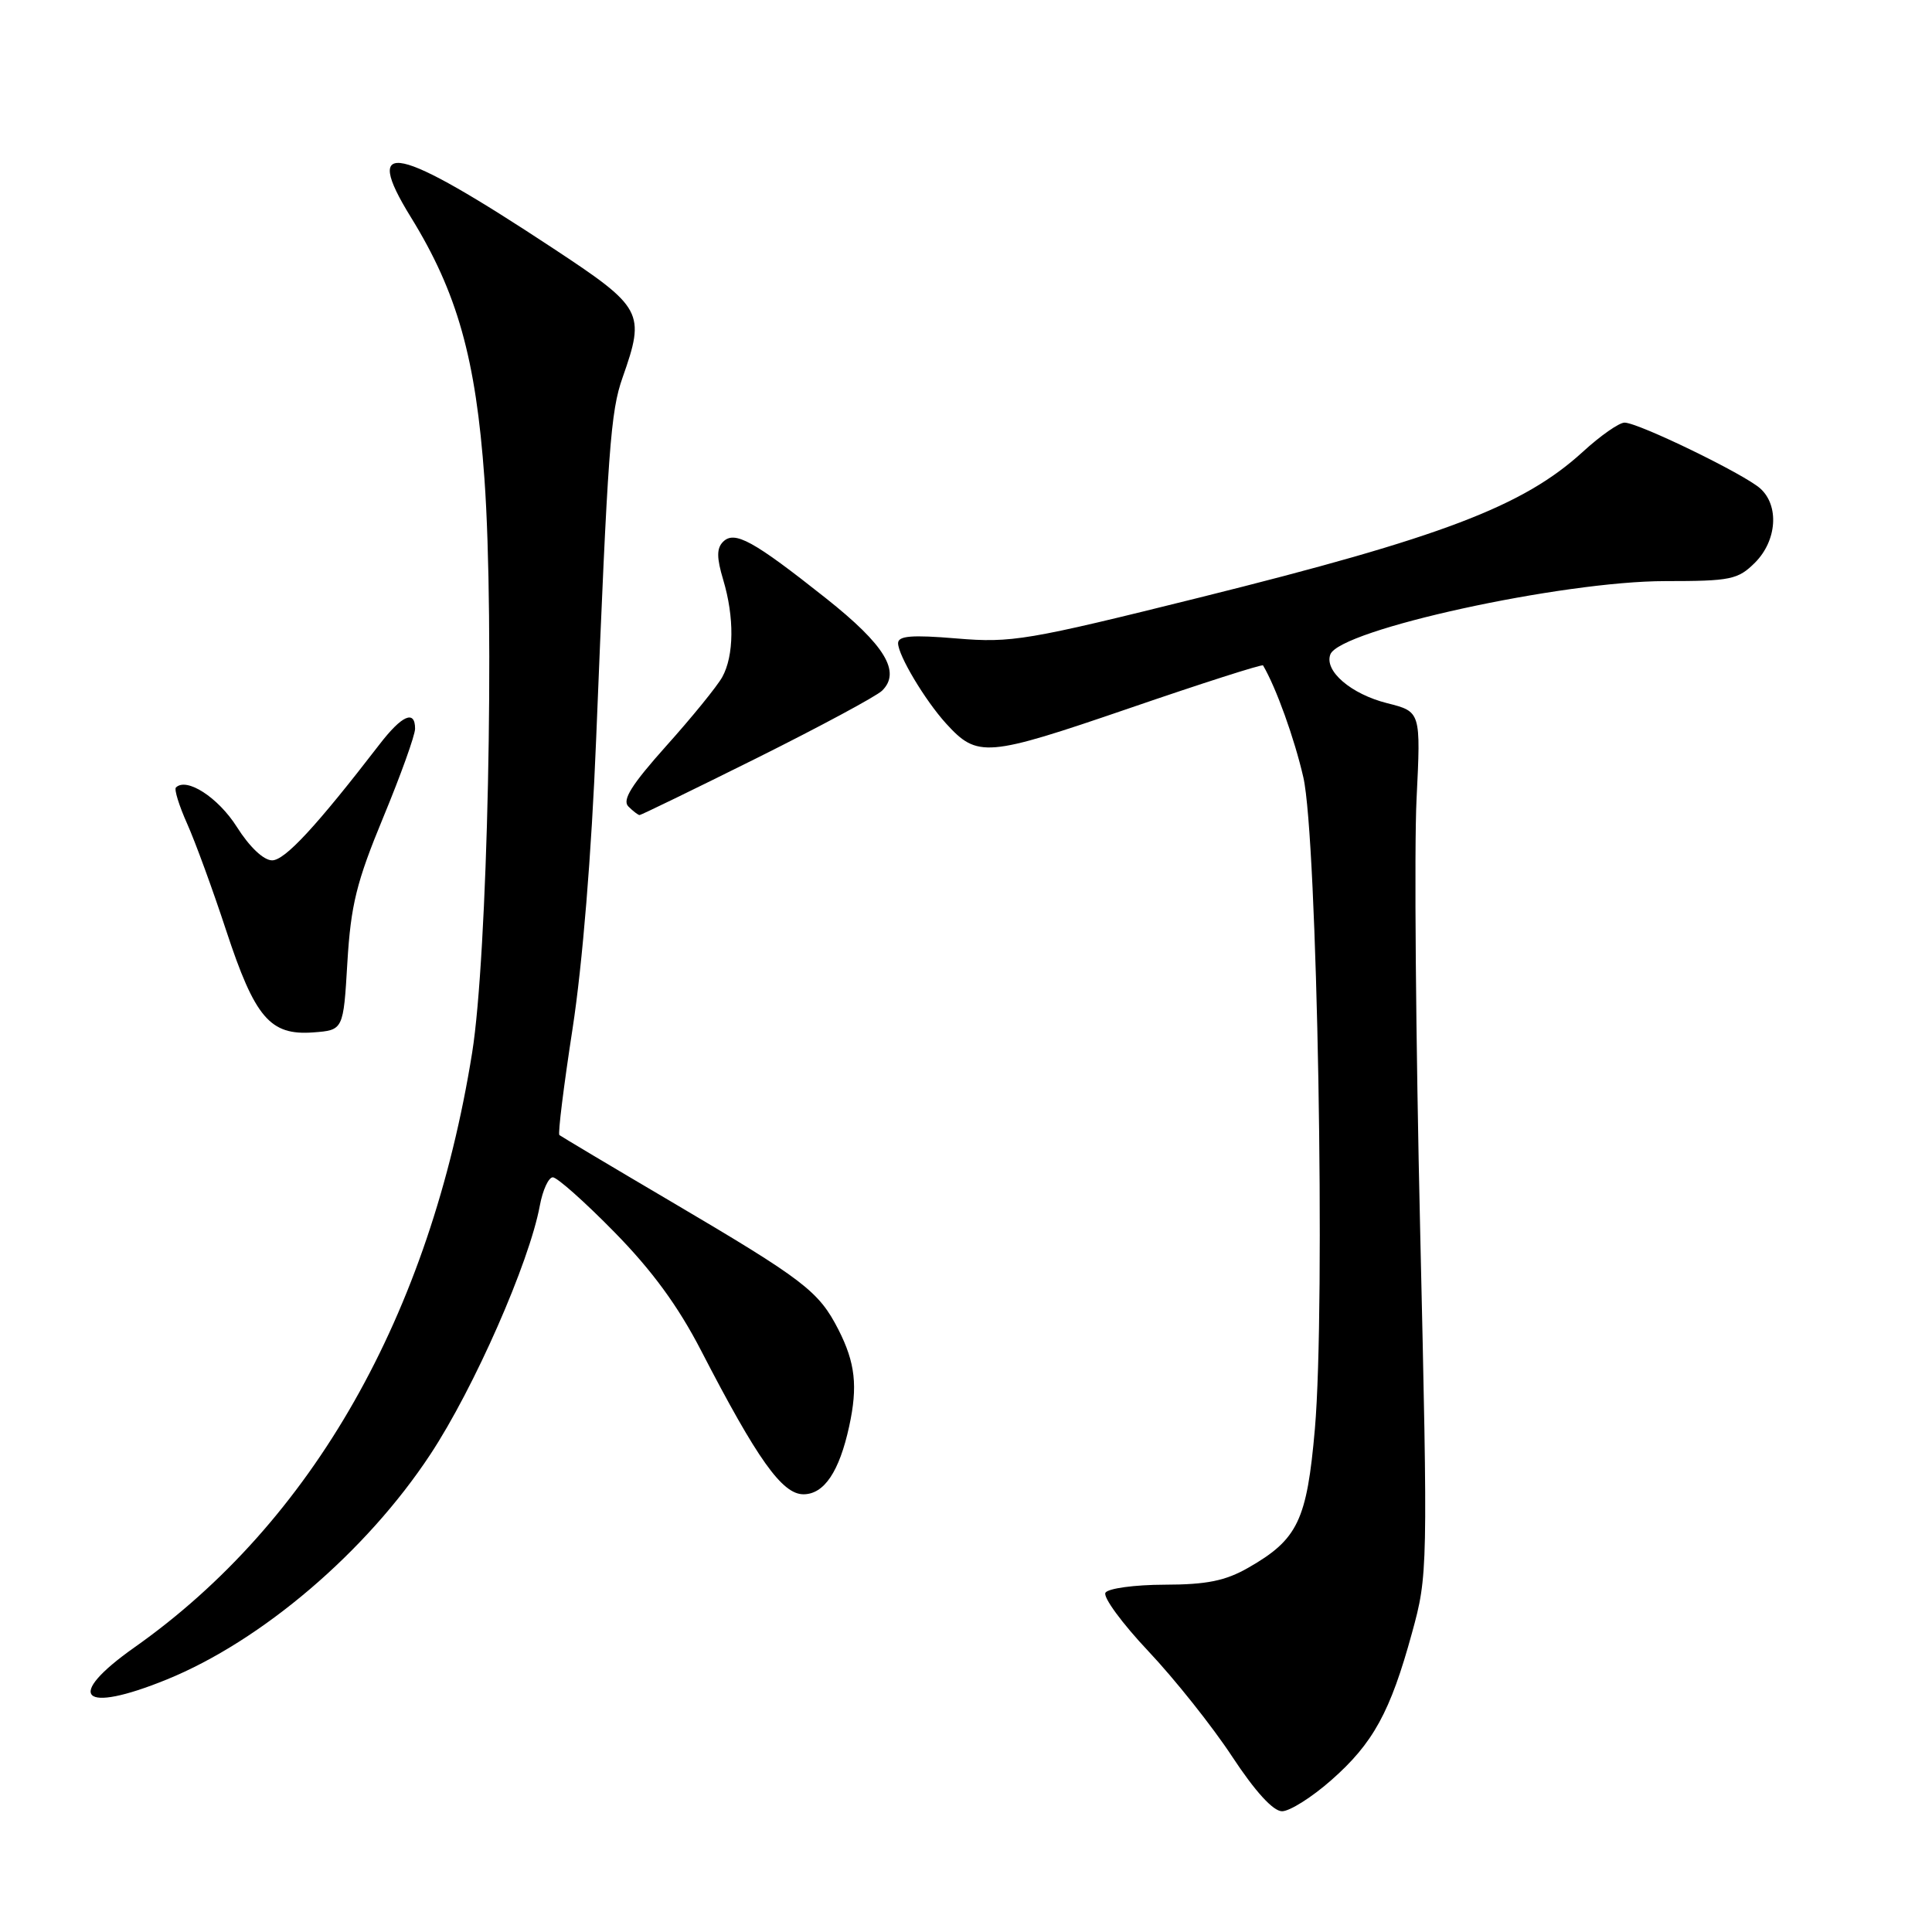 <?xml version="1.0" encoding="UTF-8" standalone="no"?>
<!DOCTYPE svg PUBLIC "-//W3C//DTD SVG 1.1//EN" "http://www.w3.org/Graphics/SVG/1.1/DTD/svg11.dtd" >
<svg xmlns="http://www.w3.org/2000/svg" xmlns:xlink="http://www.w3.org/1999/xlink" version="1.1" viewBox="0 0 256 256">
 <g >
 <path fill="currentColor"
d=" M 176.40 235.88 C 181.95 231.00 184.23 226.84 187.09 216.39 C 189.20 208.72 189.21 208.09 188.18 163.06 C 187.60 138.00 187.38 112.28 187.70 105.90 C 188.27 94.30 188.27 94.30 183.82 93.18 C 179.01 91.97 175.44 88.90 176.28 86.71 C 177.54 83.44 206.97 77.00 220.66 77.00 C 229.34 77.00 230.29 76.80 232.55 74.55 C 235.45 71.64 235.78 67.01 233.25 64.73 C 231.13 62.82 217.08 56.00 215.26 56.00 C 214.54 56.00 212.05 57.74 209.73 59.87 C 201.83 67.09 191.08 71.18 159.02 79.16 C 136.11 84.86 134.04 85.21 126.77 84.60 C 120.80 84.10 119.00 84.25 119.00 85.23 C 119.01 86.84 122.56 92.78 125.35 95.86 C 129.52 100.43 130.68 100.34 149.54 93.88 C 159.23 90.55 167.26 87.98 167.36 88.17 C 169.09 91.10 171.52 97.86 172.70 103.00 C 174.55 111.08 175.65 172.97 174.23 189.32 C 173.17 201.47 171.97 203.98 165.41 207.73 C 162.37 209.47 159.90 209.97 154.31 209.98 C 150.35 209.99 146.83 210.47 146.48 211.04 C 146.12 211.61 148.68 215.10 152.17 218.80 C 155.65 222.49 160.65 228.77 163.27 232.76 C 166.32 237.39 168.70 240.00 169.88 240.00 C 170.89 240.00 173.83 238.15 176.40 235.88 Z  M 22.08 222.55 C 34.69 217.42 48.53 205.61 57.02 192.72 C 62.82 183.93 70.14 167.28 71.53 159.75 C 71.91 157.69 72.69 156.00 73.25 156.00 C 73.82 156.00 77.49 159.26 81.40 163.25 C 86.39 168.33 89.85 173.05 92.92 179.00 C 100.36 193.40 103.64 198.00 106.46 198.00 C 109.20 198.00 111.21 195.01 112.52 189.00 C 113.68 183.67 113.33 180.58 111.10 176.19 C 108.49 171.09 106.59 169.63 89.00 159.26 C 81.03 154.57 74.33 150.57 74.12 150.40 C 73.91 150.22 74.70 143.87 75.87 136.29 C 77.18 127.78 78.38 113.12 78.99 98.00 C 80.55 59.28 80.90 54.54 82.50 50.01 C 85.54 41.38 85.20 40.76 73.25 32.88 C 52.42 19.14 47.88 18.15 54.43 28.76 C 60.59 38.74 63.05 47.48 64.19 63.42 C 65.56 82.57 64.61 126.73 62.56 139.50 C 57.00 174.19 41.39 201.67 17.81 218.29 C 8.48 224.88 10.76 227.15 22.08 222.55 Z  M 46.03 127.50 C 46.49 119.92 47.23 116.89 50.78 108.31 C 53.10 102.71 55.00 97.42 55.00 96.56 C 55.00 94.01 53.26 94.77 50.29 98.63 C 41.93 109.48 37.75 114.00 36.06 114.00 C 34.93 114.00 33.06 112.23 31.37 109.55 C 28.90 105.66 24.71 102.95 23.31 104.35 C 23.06 104.60 23.73 106.76 24.80 109.15 C 25.87 111.54 28.20 117.91 29.97 123.30 C 33.78 134.87 35.79 137.22 41.49 136.80 C 45.50 136.50 45.50 136.50 46.03 127.50 Z  M 100.30 100.44 C 108.66 96.27 116.12 92.26 116.88 91.52 C 119.42 89.03 117.27 85.48 109.45 79.28 C 99.79 71.62 97.33 70.27 95.81 71.79 C 94.95 72.65 94.95 73.90 95.83 76.83 C 97.32 81.81 97.27 86.89 95.70 89.72 C 95.02 90.94 91.69 95.04 88.29 98.83 C 83.68 103.99 82.41 106.01 83.26 106.86 C 83.89 107.49 84.56 108.00 84.75 108.00 C 84.94 108.00 91.94 104.60 100.30 100.44 Z "/>
</g>
</svg>